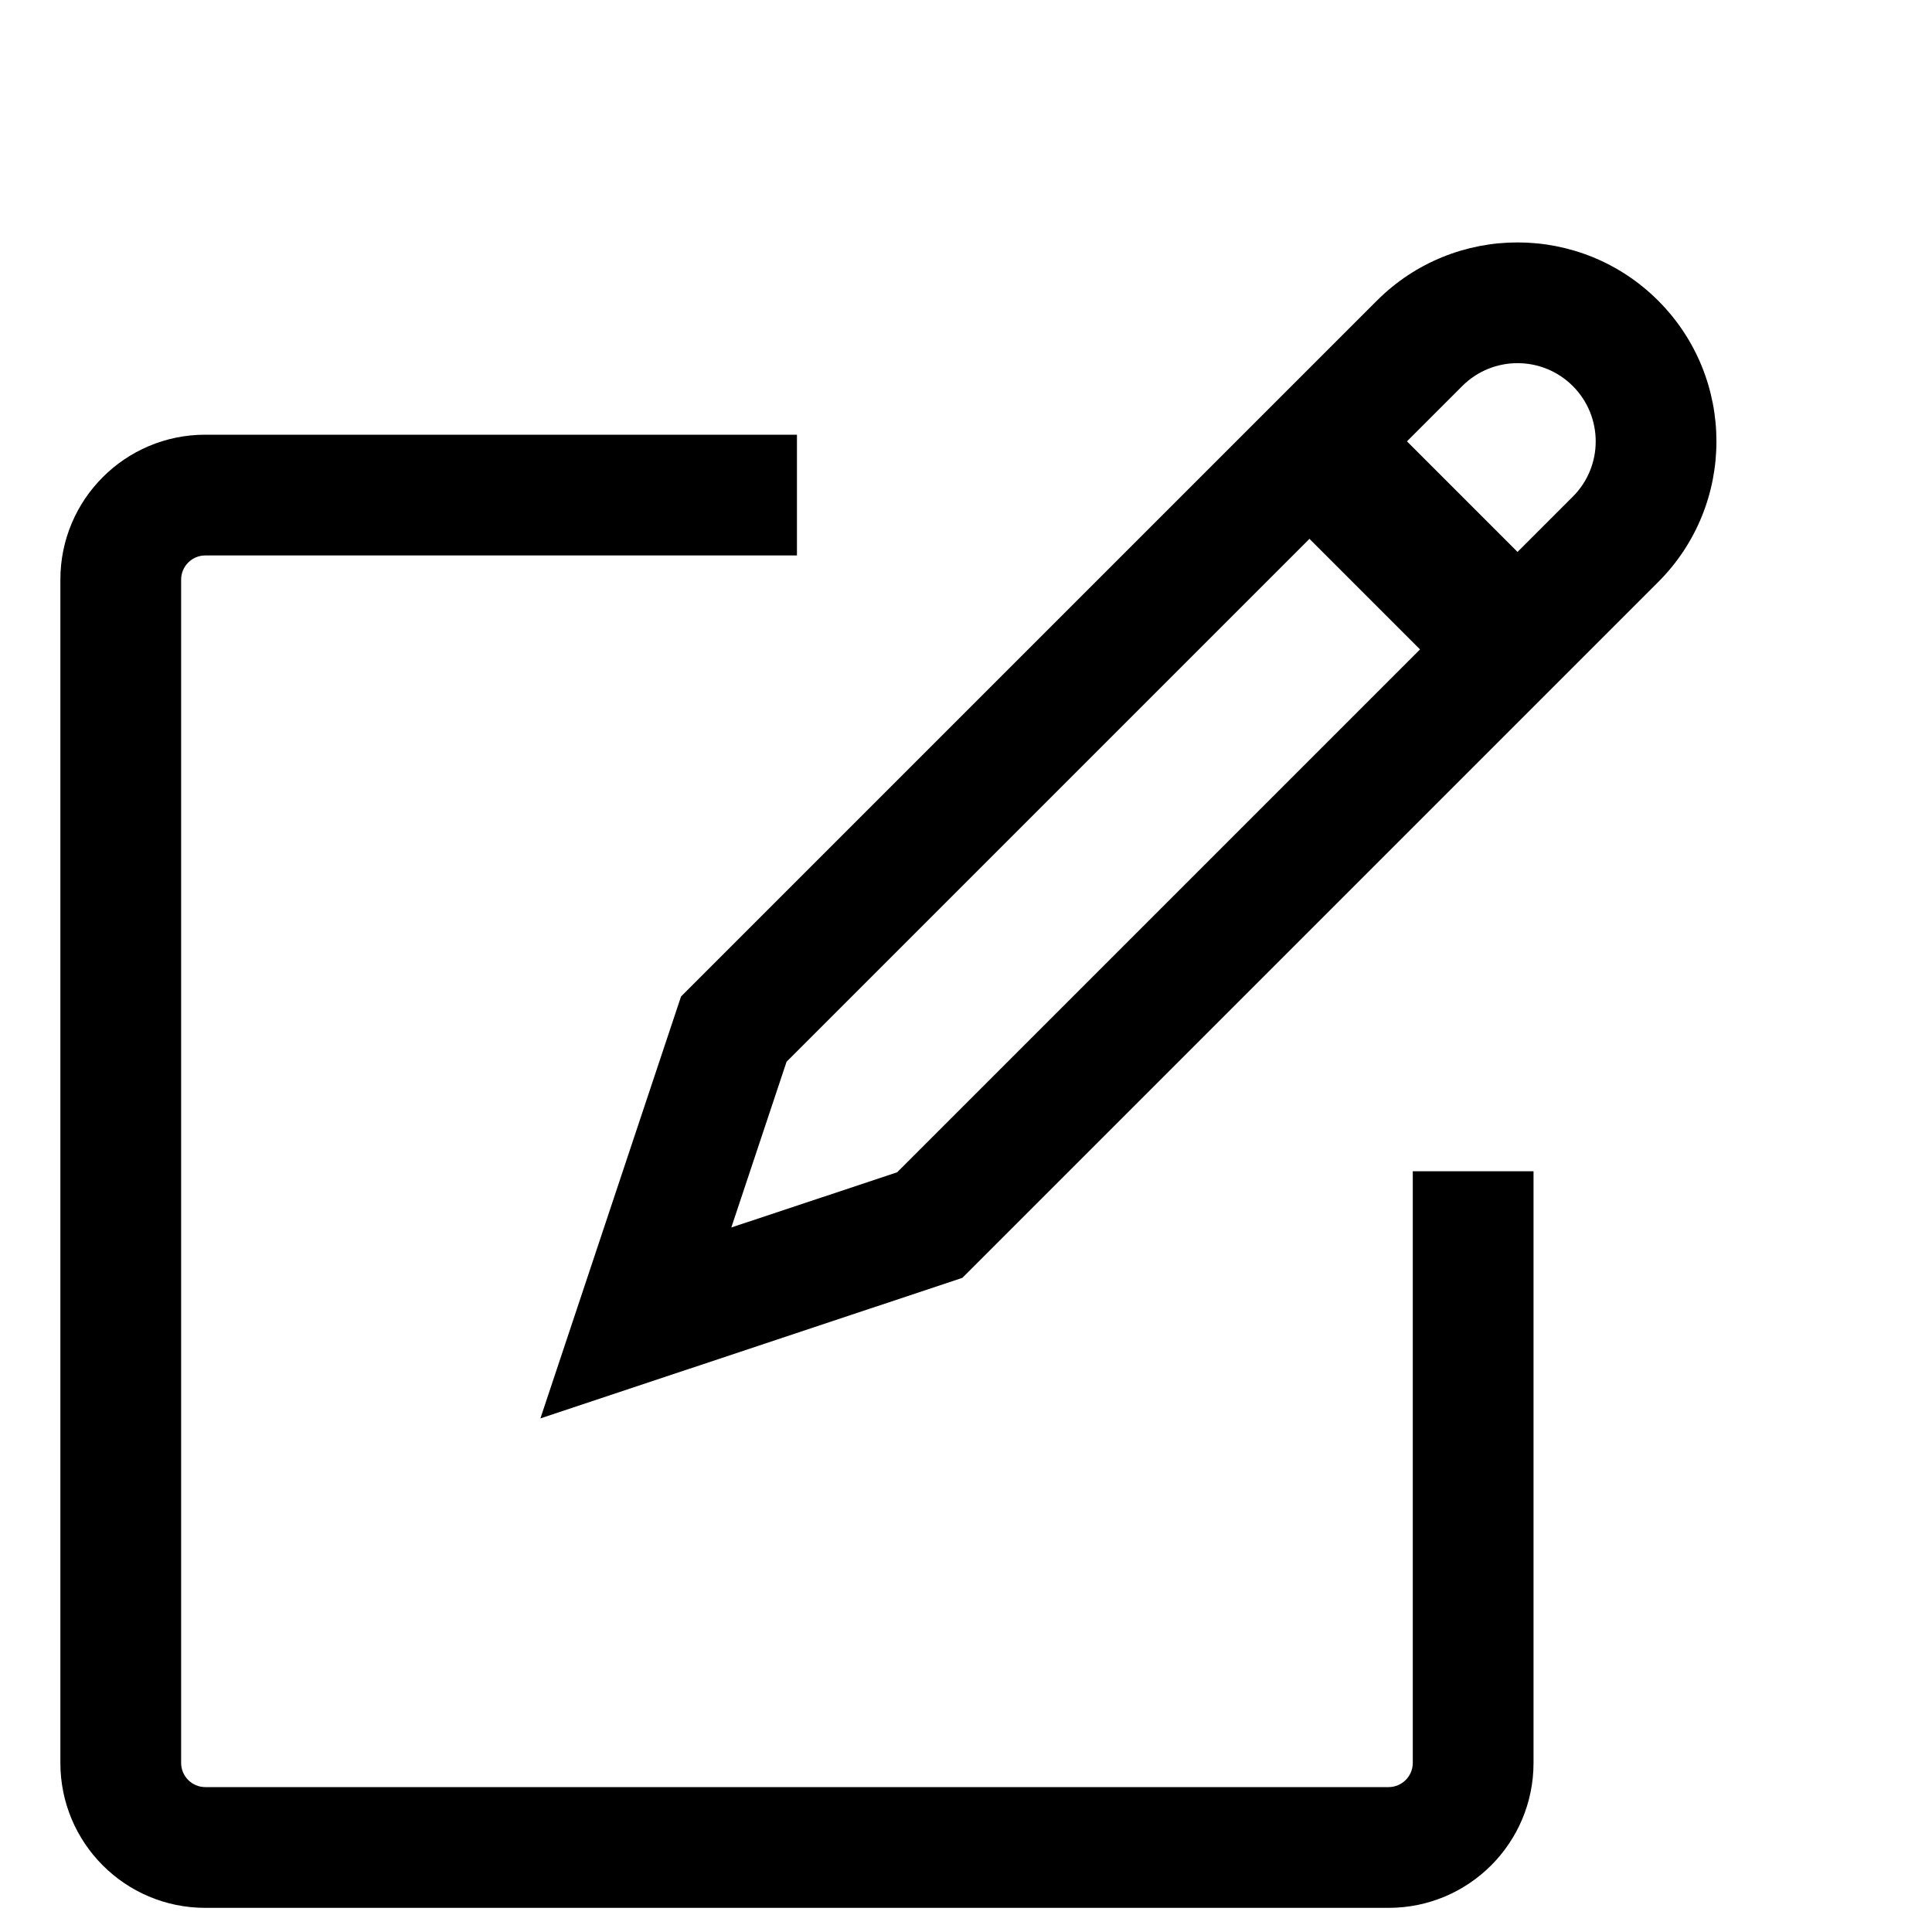 <?xml version="1.0" encoding="UTF-8"?>
<svg width="16px" height="16px" viewBox="0 0 16 16" version="1.1" xmlns="http://www.w3.org/2000/svg" xmlns:xlink="http://www.w3.org/1999/xlink">
    <!-- Generator: Sketch 58 (84663) - https://sketch.com -->
    <title>edit</title>
    <desc>Created with Sketch.</desc>
    <g id="edit" stroke="none" stroke-width="1" fill="none" fill-rule="evenodd">
        <g id="Group-37" fill="#000000" fill-rule="nonzero">
            <g id="Group-7-Copy-3">
                <path d="M11.7,9.7 L11.7,14.6 C11.7,14.71 11.61,14.8 11.5,14.8 L1.7,14.8 C1.59,14.8 1.5,14.71 1.5,14.6 L1.5,4.8 C1.5,4.69 1.59,4.6 1.7,4.6 L6.6,4.6 L6.6,3.6 L1.7,3.6 C1.037,3.6 0.5,4.137 0.5,4.8 L0.5,14.6 C0.5,15.263 1.037,15.8 1.7,15.8 L11.5,15.8 C12.163,15.8 12.7,15.263 12.7,14.6 L12.7,9.7 L11.7,9.7 Z" id="Path"></path>
                <g id="Group-Copy-3" transform="translate(9.032, 6.982) rotate(-315) translate(-9.032, -6.982) translate(7.032, -0.018)">
                    <polygon id="Path-67" points="1 3.937 3.295 3.937 3.295 2.795 1 2.795"></polygon>
                    <path d="M0.5,2.147 L0.5,10.297 L2.147,13.591 L3.795,10.297 L3.795,2.147 C3.795,1.238 3.057,0.5 2.147,0.5 C1.238,0.5 0.5,1.238 0.5,2.147 Z M2.147,11.355 L1.5,10.061 L1.5,2.147 C1.5,1.79 1.79,1.5 2.147,1.5 C2.505,1.5 2.795,1.79 2.795,2.147 L2.795,10.061 L2.147,11.355 Z" id="Path-58"></path>
                </g>
            </g>
        </g>
    </g>
</svg>
